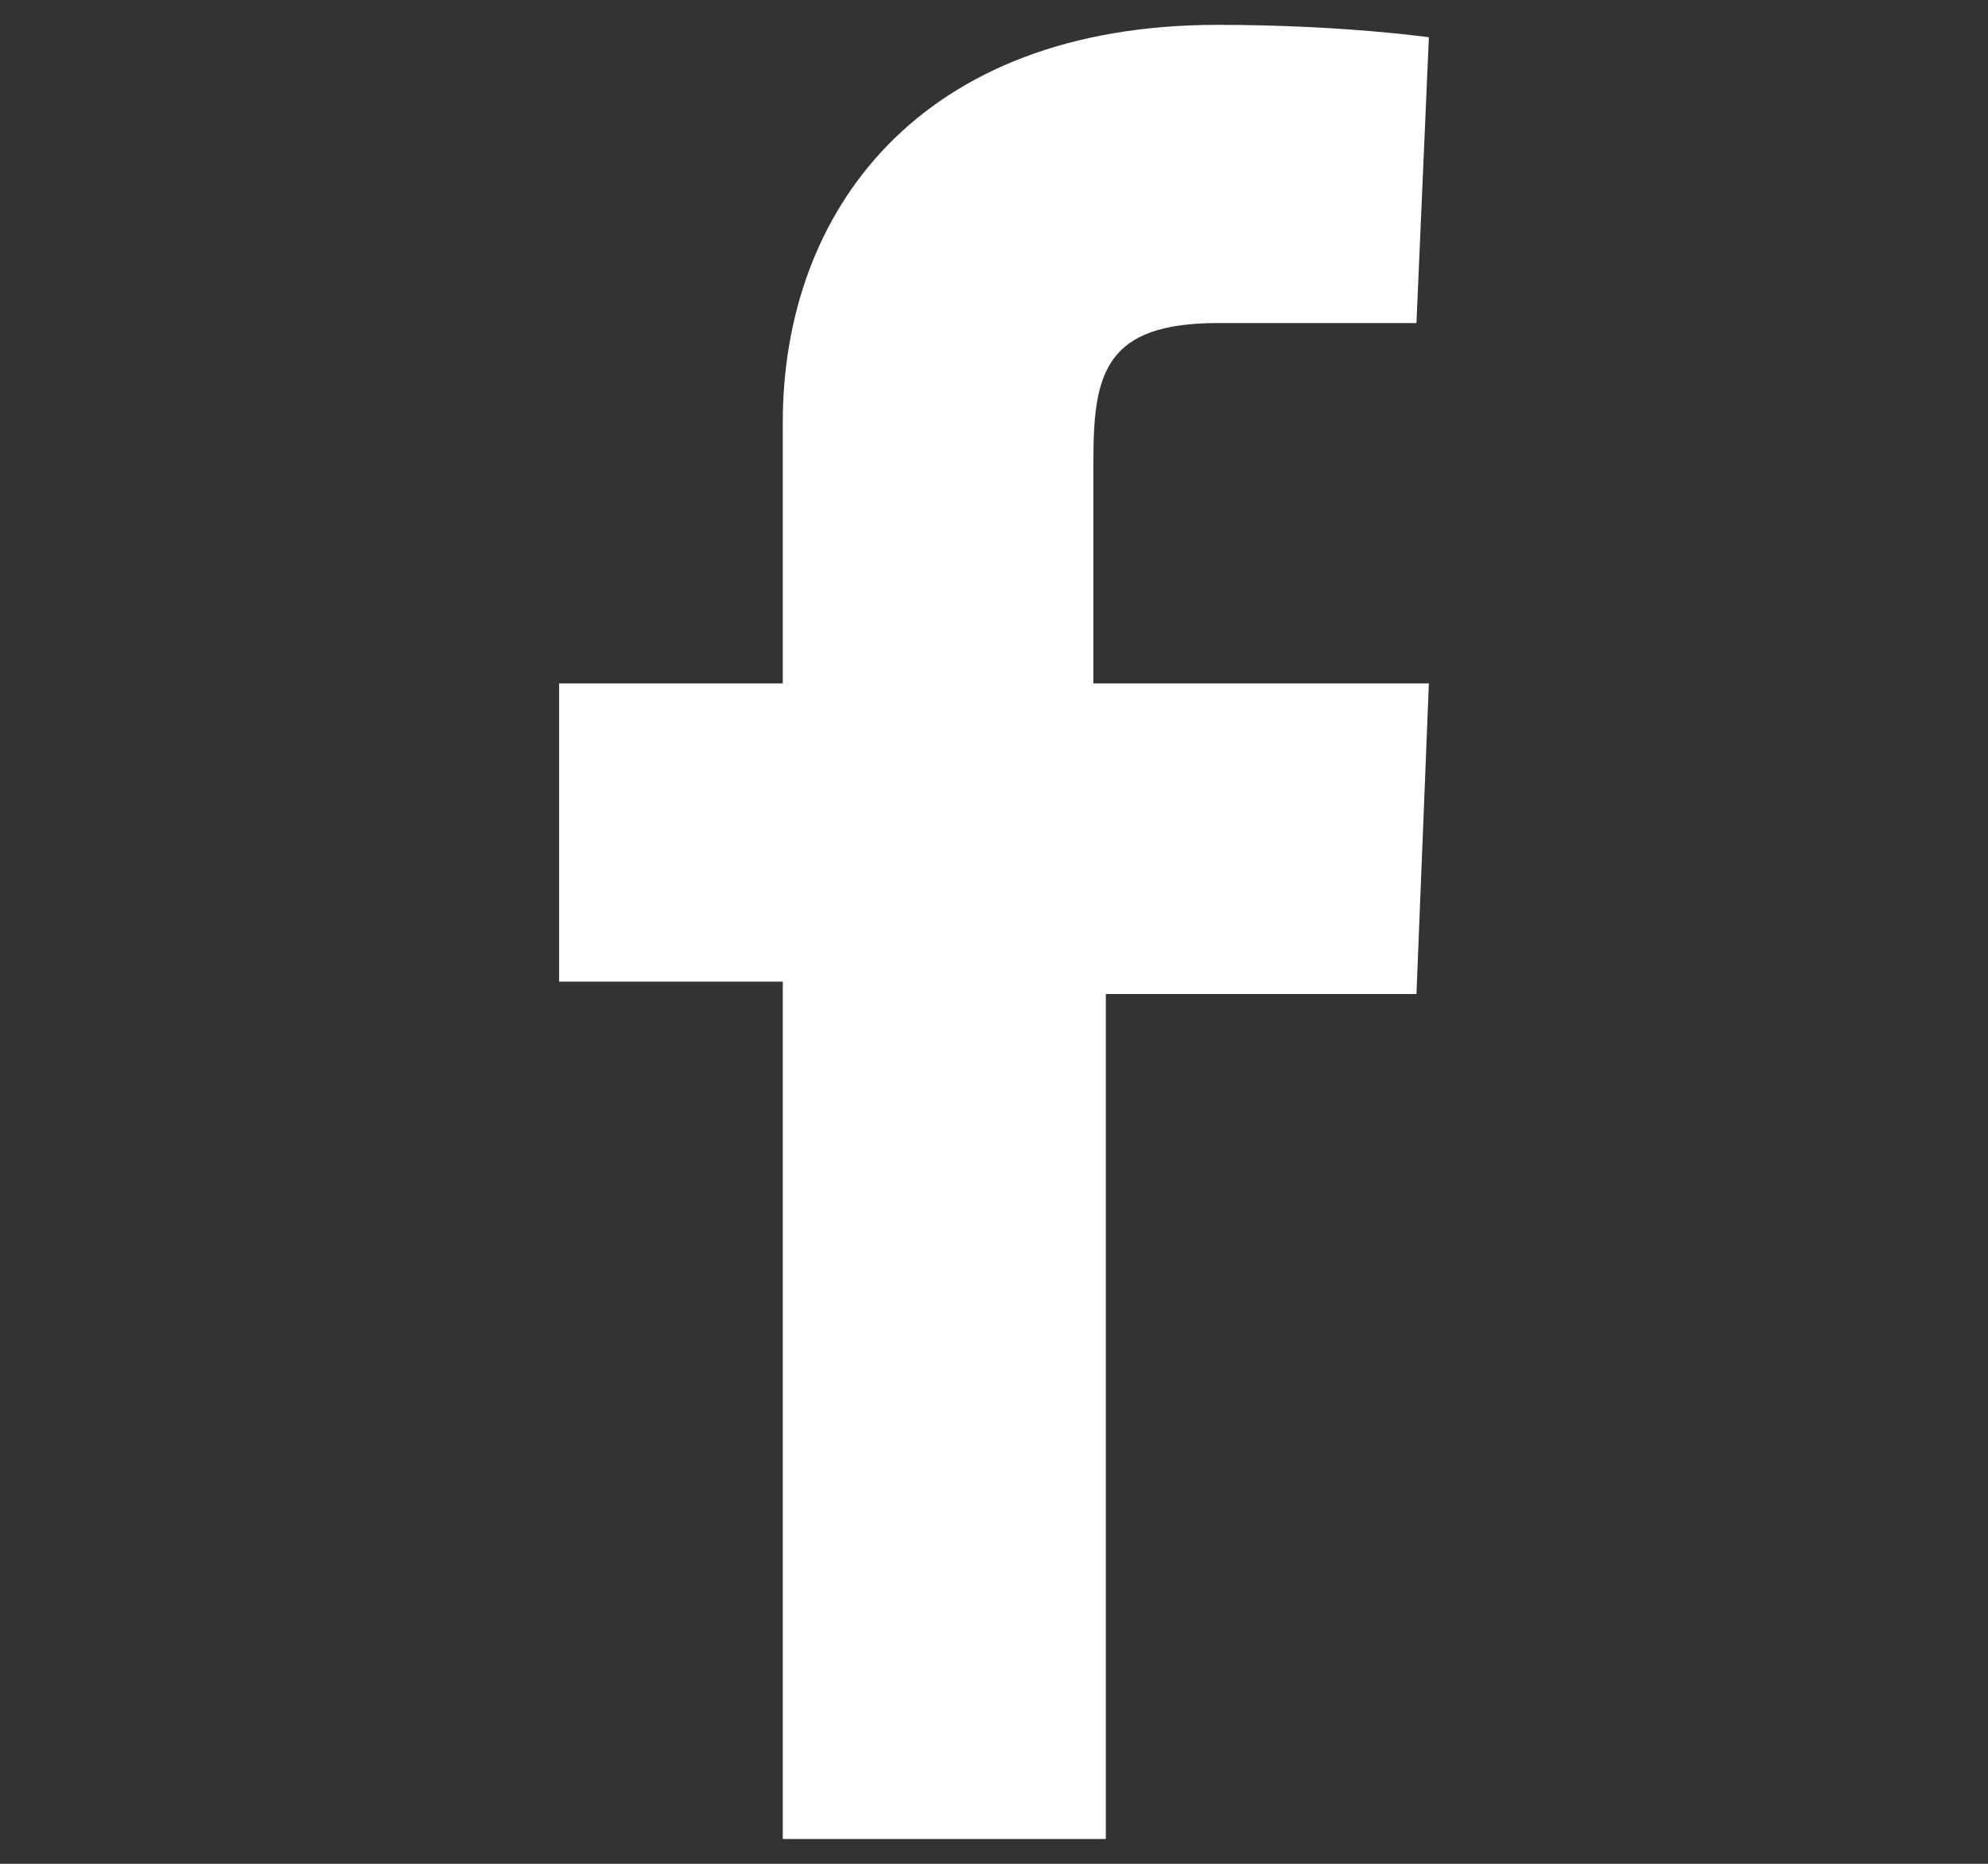 <?xml version="1.0" encoding="UTF-8"?>
<!-- Generator: Adobe Illustrator 21.1.0, SVG Export Plug-In . SVG Version: 6.00 Build 0)  -->
<svg version="1.1" xmlns="http://www.w3.org/2000/svg" xmlns:xlink="http://www.w3.org/1999/xlink" x="0px" y="0px" width="16px" height="15px" viewBox="0 0 16 15" style="enable-background:new 0 0 16 15;" xml:space="preserve">
<rect x="0" y="0" width="16" height="15" fill="#333333" stroke="none"/>
<style type="text/css">
	.st0{fill:#FFFFFF;}
</style>
<path class="st0" d="M6.3,14.8V7.9H4.5V5.5h1.8c0,0,0-1,0-2.1c0-1.7,1.1-3.2,3.5-3.2c1,0,1.7,0.1,1.7,0.1l-0.1,2.3c0,0-0.8,0-1.6,0  c-0.9,0-1,0.4-1,1.1c0,0.5,0-1.1,0,1.8h2.7l-0.1,2.5H8.9v6.8H6.3z"/>
</svg>